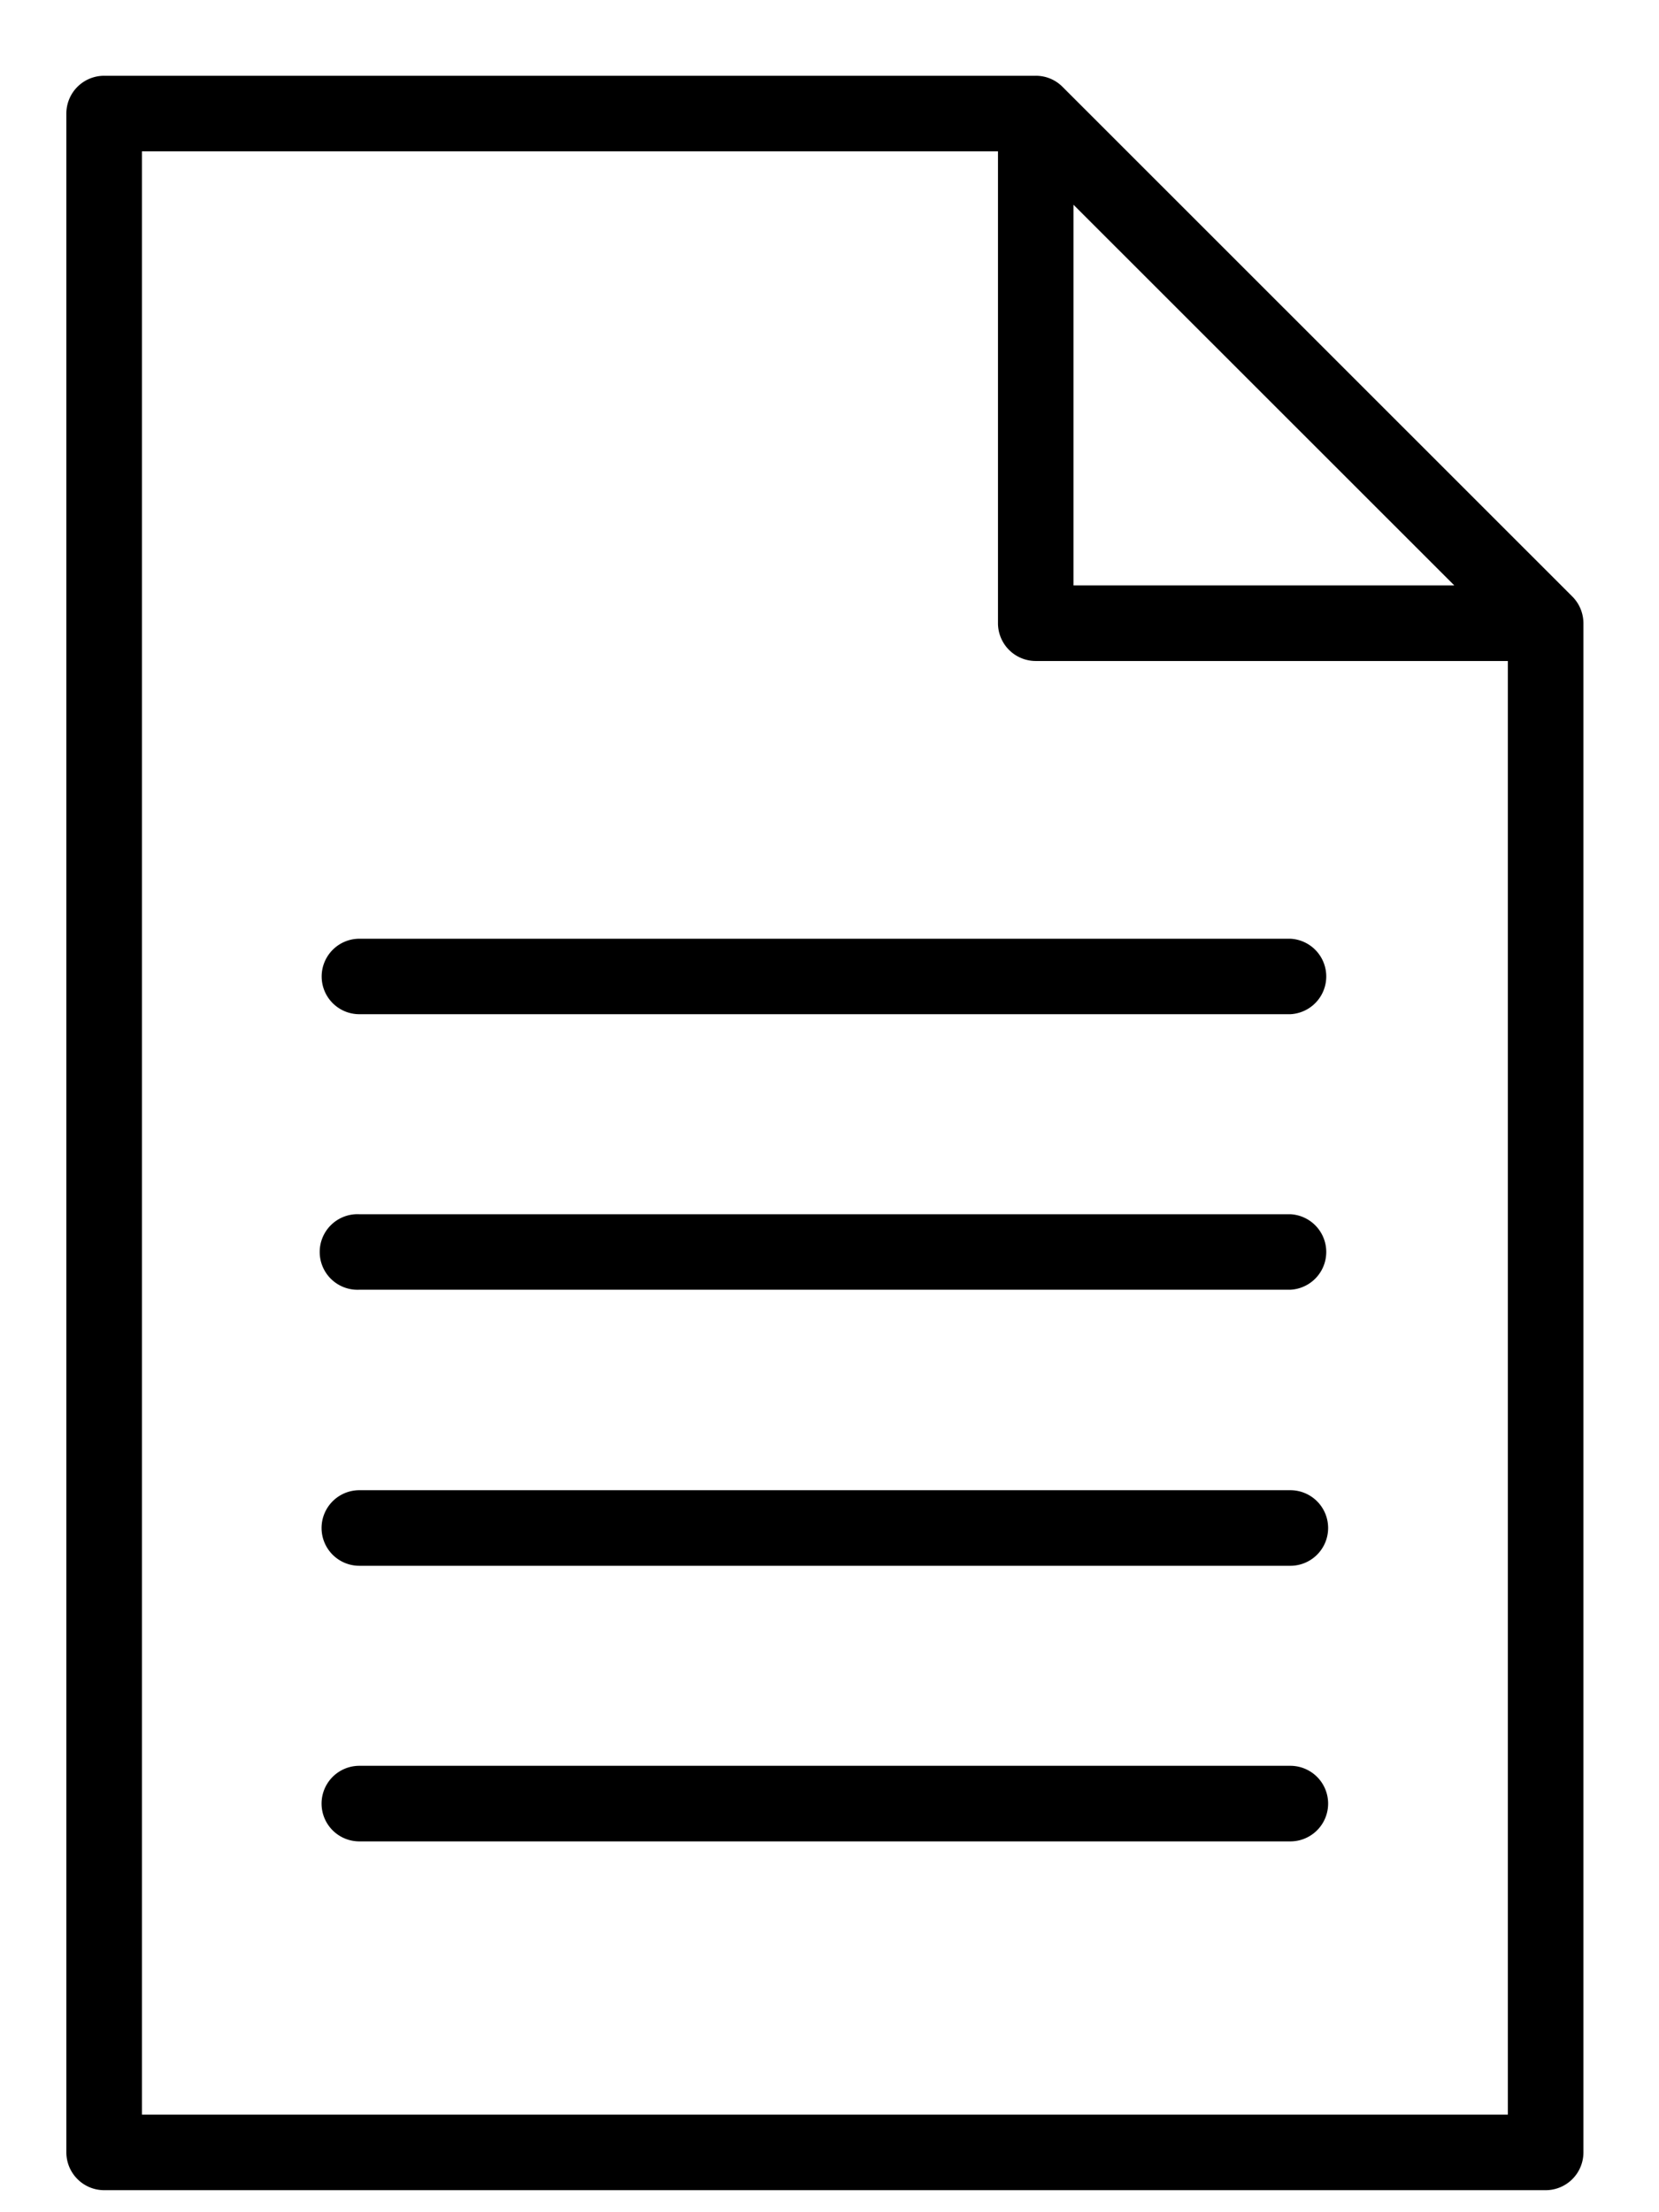 <svg width="18" height="24" viewBox="0 0 18 24" xmlns="http://www.w3.org/2000/svg"><title>Group</title><g fill-rule="evenodd"><path d="M17.059 6.471L11.528.942a.406.406 0 0 0-.29-.12H1.131a.41.41 0 0 0-.411.409V23.35c0 .227.184.411.411.411H16.77a.41.41 0 0 0 .41-.411V6.761a.412.412 0 0 0-.121-.29zm-5.412-4.25l4.132 4.13h-4.132v-4.13zm4.713 20.72H1.54V1.642h9.288v5.12a.41.41 0 0 0 .41.409h5.122v15.77z"/><path d="M3.49 10.593c0 .227.183.41.41.41H14a.41.41 0 0 0 0-.819H3.899a.41.41 0 0 0-.409.409zM14 13.173H3.899a.41.41 0 1 0 0 .819H14a.41.41 0 0 0 0-.819zm0 2.994H3.899a.41.41 0 1 0 0 .82H14a.41.41 0 0 0 0-.82zm0 2.99H3.899a.41.41 0 1 0 0 .82H14a.41.41 0 0 0 0-.82z"/></g></svg>